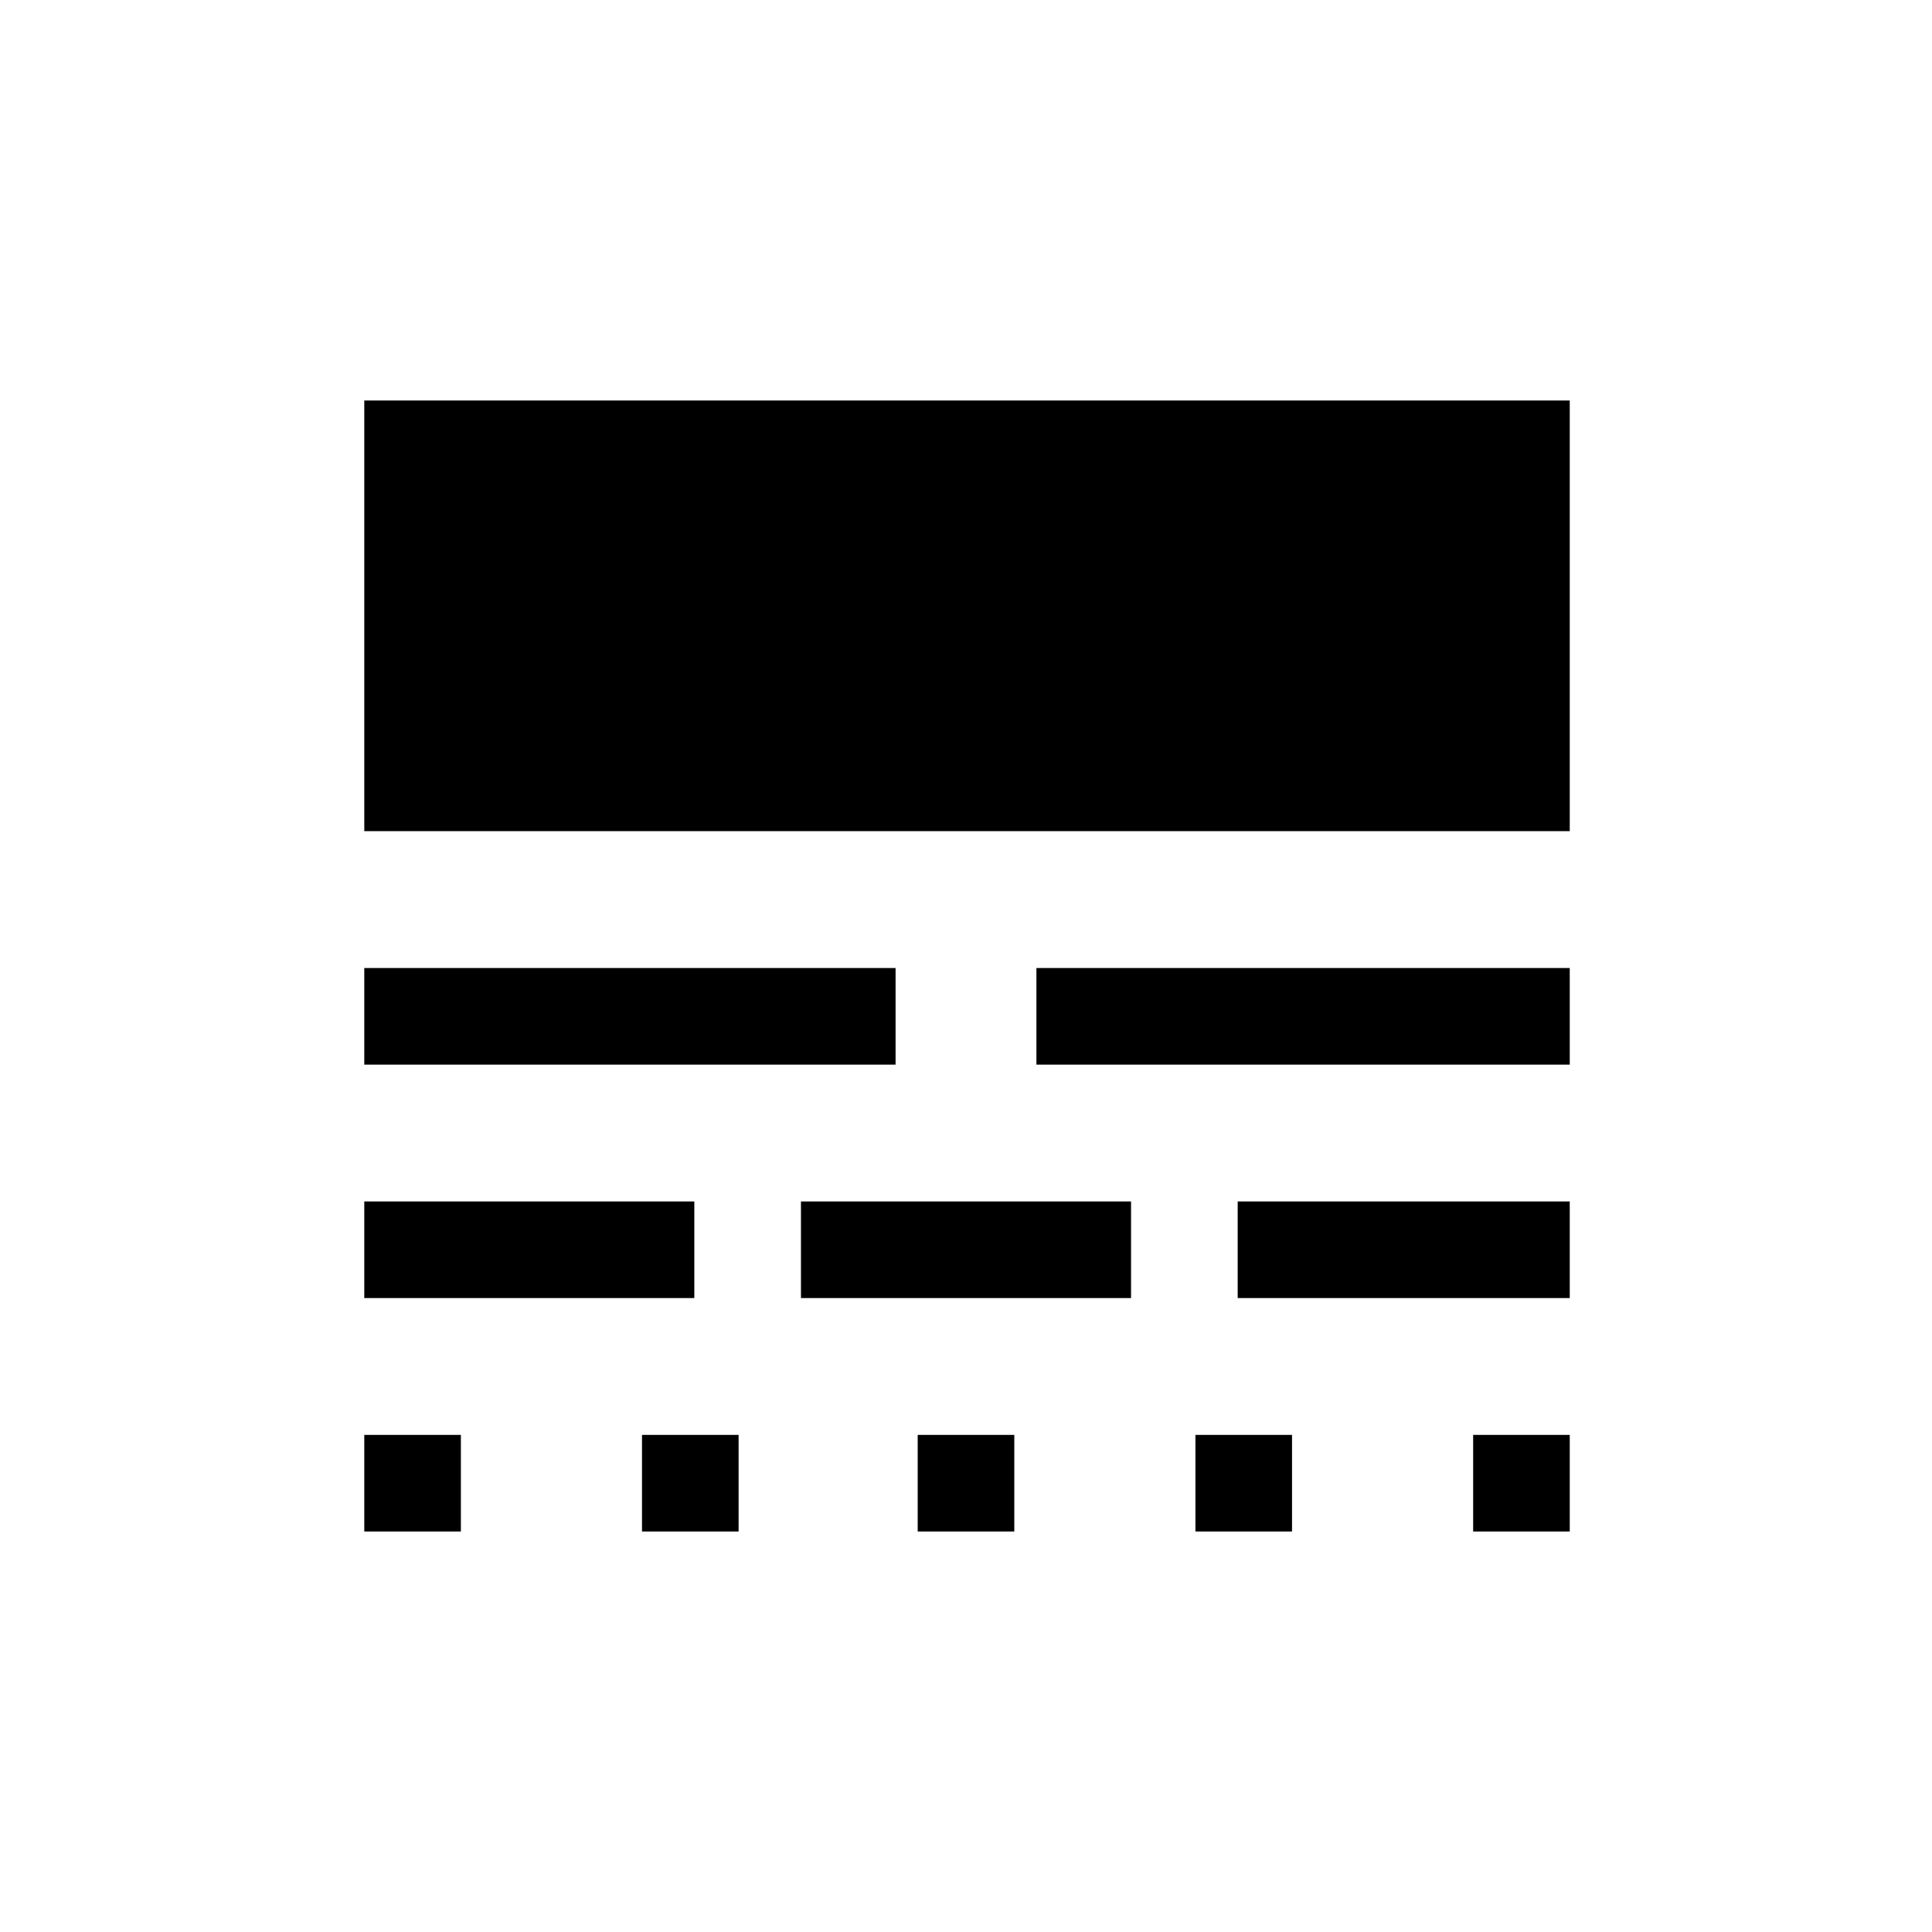 <svg xmlns="http://www.w3.org/2000/svg" height="40" width="40"><path d="M7.542 31.708v-2h2v2Zm0-4.833v-2h6.833v2Zm0-4.833v-2h11v2Zm0-4.834V8.292H32.5v8.916Zm5.75 14.5v-2h2v2Zm3.291-4.833v-2h6.834v2ZM19 31.708v-2h2v2Zm2.458-9.666v-2H32.5v2Zm3.292 9.666v-2h2v2Zm.875-4.833v-2H32.5v2Zm4.875 4.833v-2h2v2Z"/></svg>